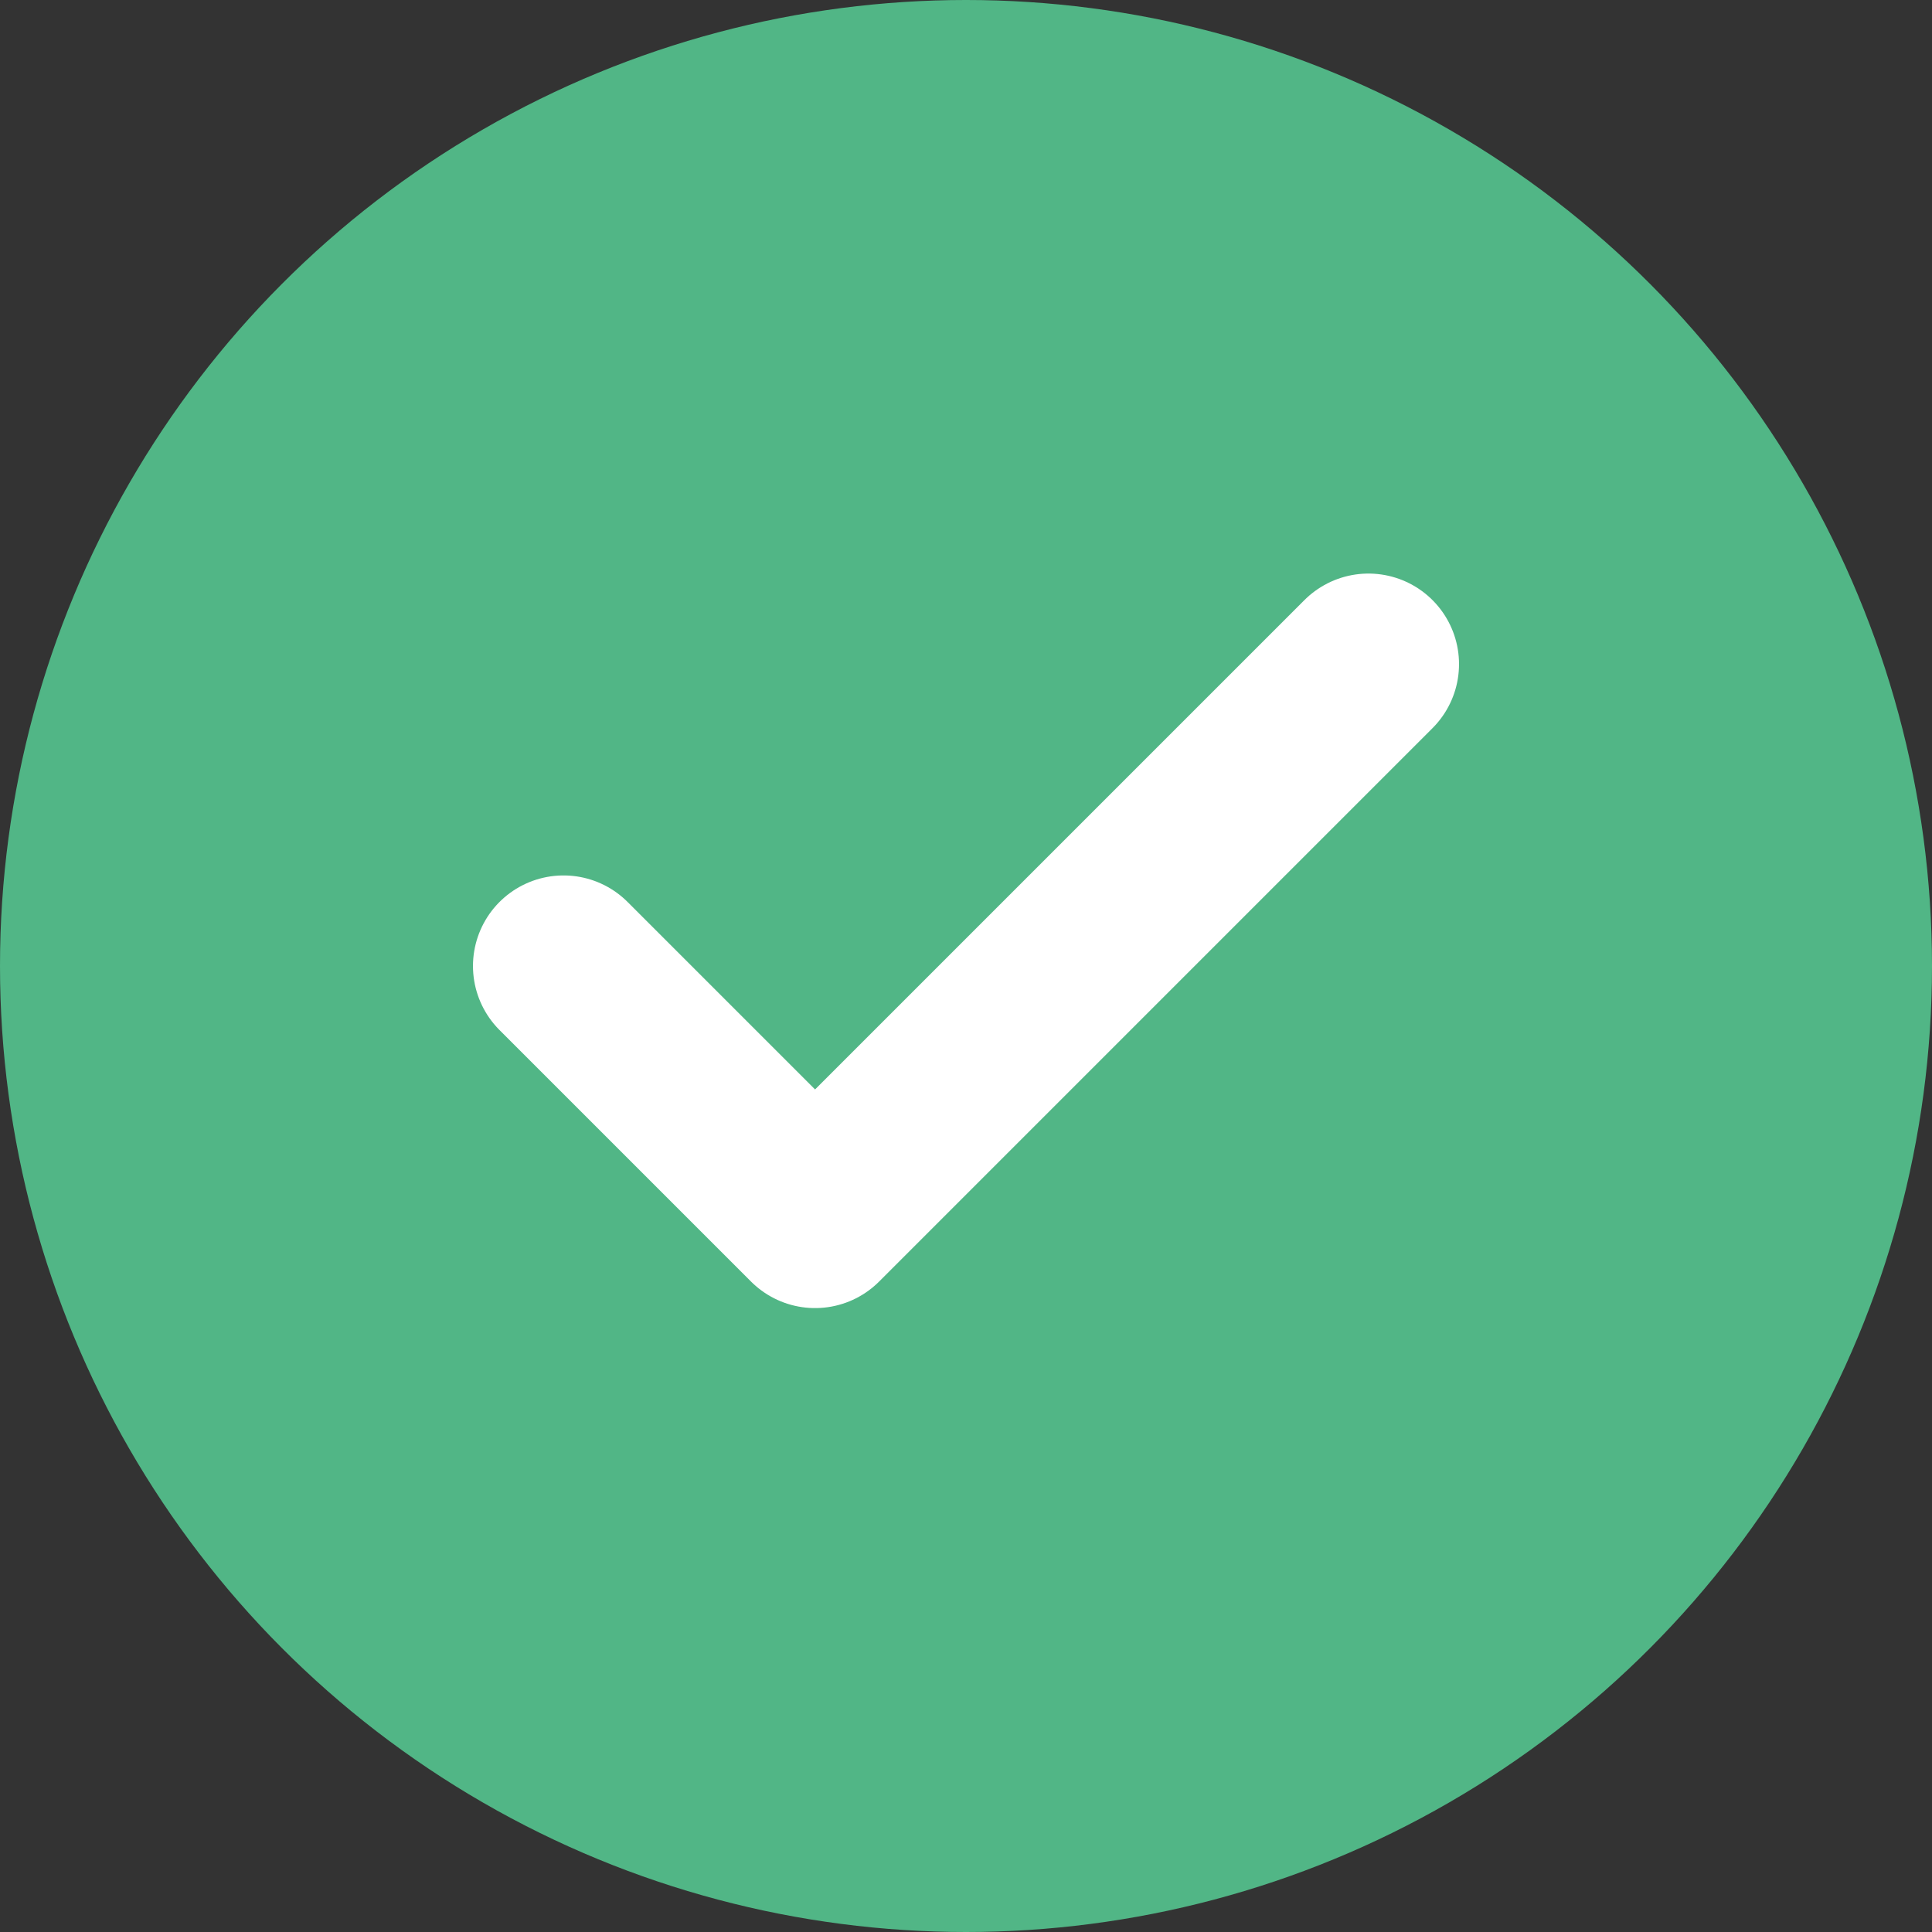 <svg width="16" height="16" viewBox="0 0 16 16" fill="none" xmlns="http://www.w3.org/2000/svg">
<rect x="0" y="0" width="16" height="16" fill="#333333" stroke="none"/>
<circle cx="8" cy="8" r="8" fill="#51B686"/>
<path d="M11.333 5.5L6.75 10.083L4.667 8" stroke="white" stroke-width="1.5" stroke-linecap="round" stroke-linejoin="round"/>
</svg>
